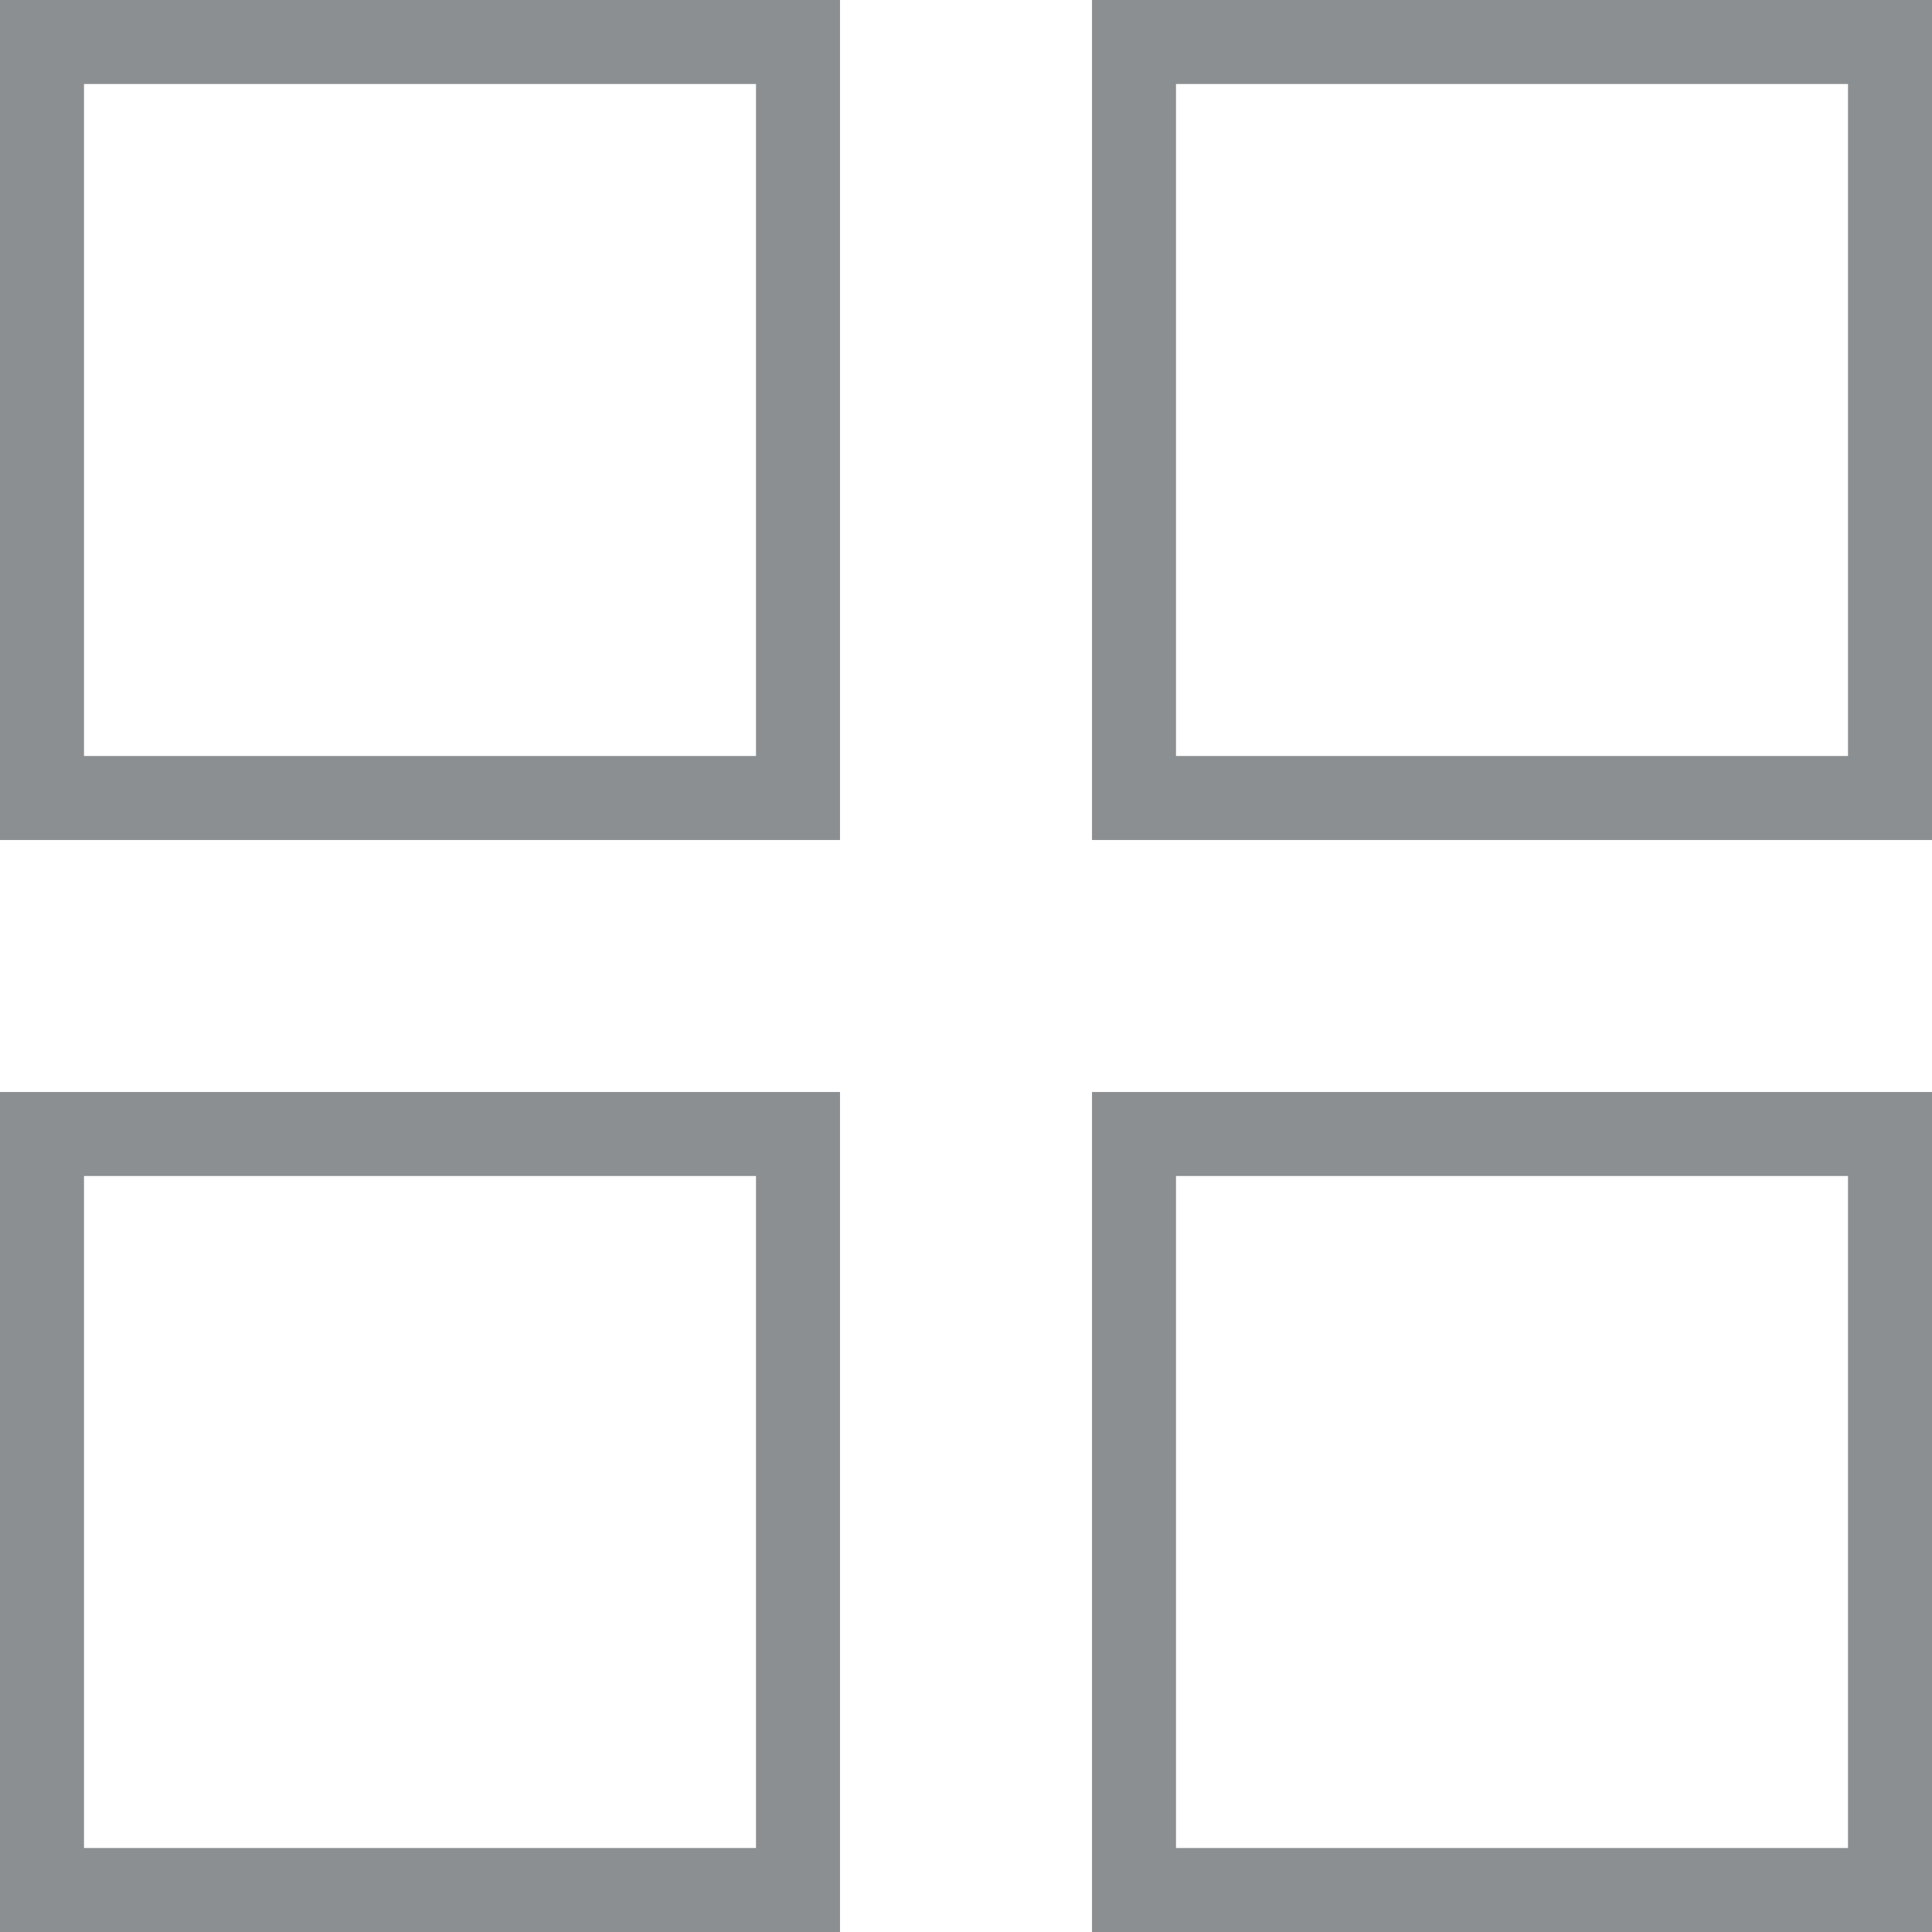 <svg width="23" height="23" viewBox="0 0 23 23" fill="none" xmlns="http://www.w3.org/2000/svg">
<rect x="0.5" y="0.5" width="9" height="9" stroke="#8B8F92"/>
<rect x="0.5" y="13.5" width="9" height="9" stroke="#8B8F92"/>
<rect x="13.5" y="0.5" width="9" height="9" stroke="#8B8F92"/>
<rect x="13.5" y="13.5" width="9" height="9" stroke="#8B8F92"/>
</svg>

